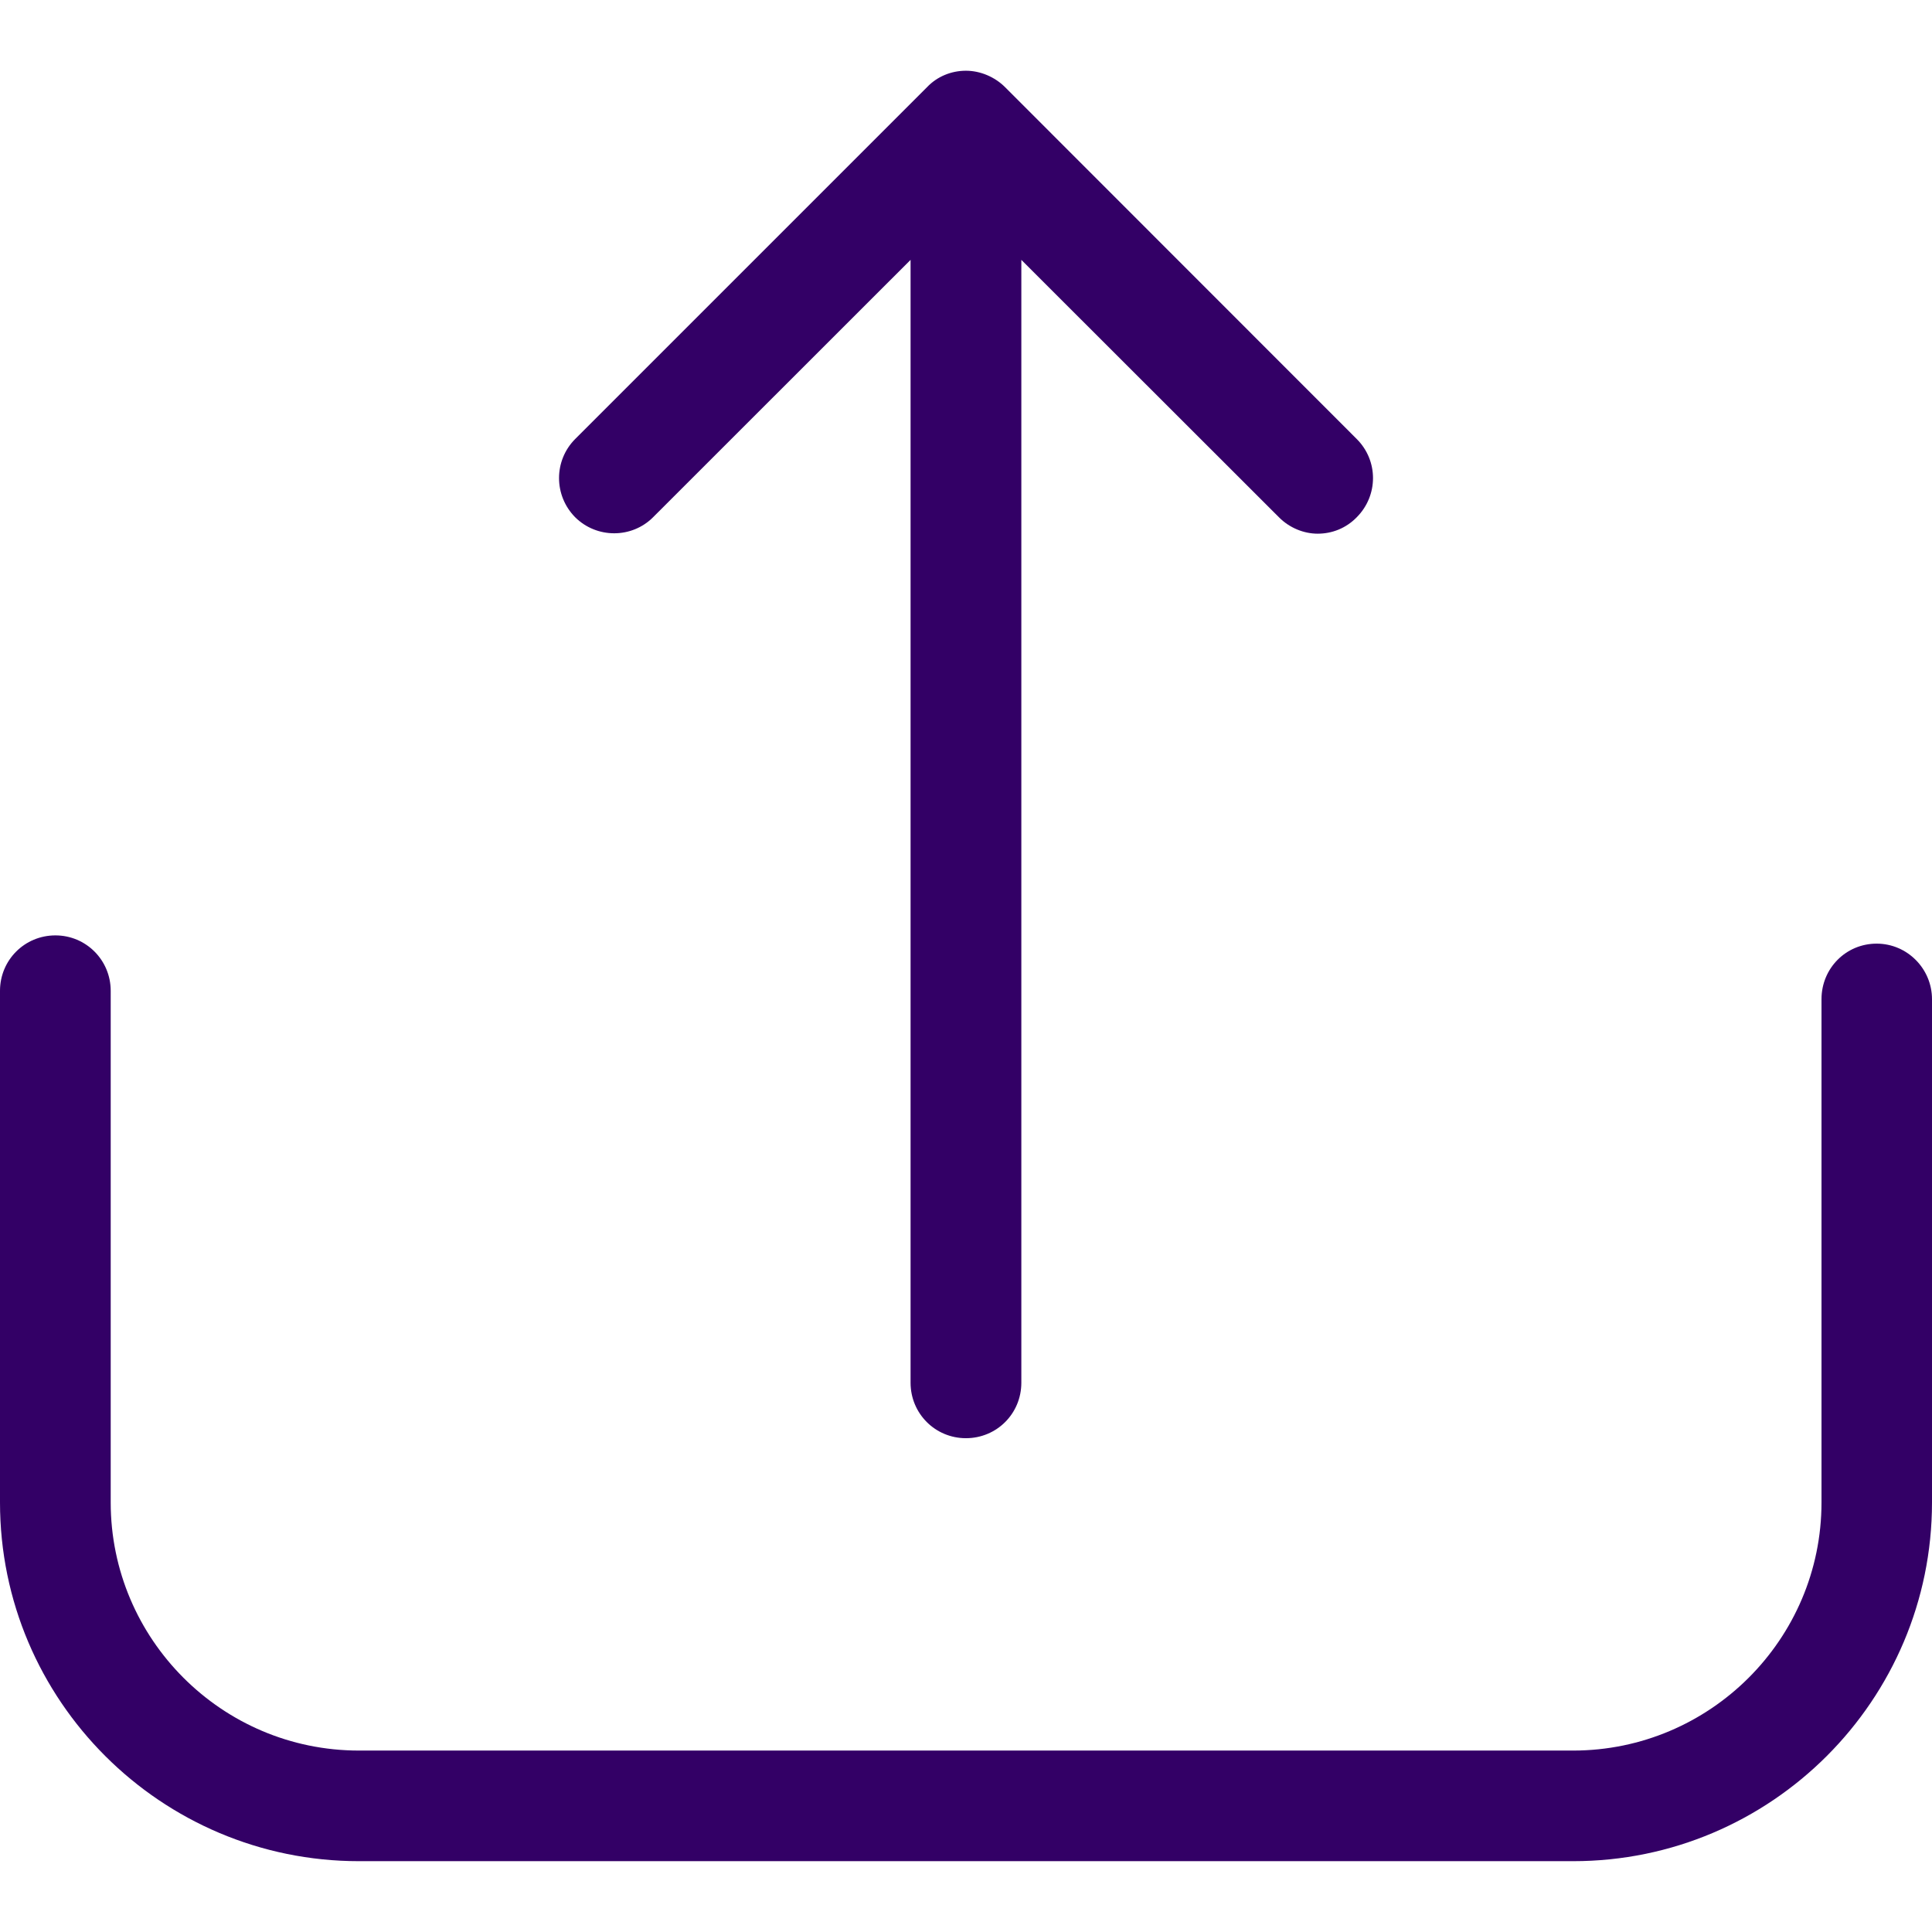 <?xml version="1.0" standalone="no"?>
<!DOCTYPE svg PUBLIC "-//W3C//DTD SVG 1.1//EN" "http://www.w3.org/Graphics/SVG/1.1/DTD/svg11.dtd">
<!--Generator: Xara Designer (www.xara.com), SVG filter version: 6.3.0.23-->
<svg fill="none" fill-rule="evenodd" stroke="black" stroke-width="0.501" stroke-linejoin="bevel" stroke-miterlimit="10" font-family="Times New Roman" font-size="16" style="font-variant-ligatures:none" xmlns:xlink="http://www.w3.org/1999/xlink" xmlns="http://www.w3.org/2000/svg" version="1.1" overflow="visible" width="84.834pt" height="84.83pt" viewBox="32.583 -117.415 84.834 84.83">
 <defs>
	</defs>
 <g id="Layer 1" transform="scale(1 -1)">
  <g id="ClipView" stroke="none">
   <path d="M 32.583,117.415 L 117.417,117.415 L 117.417,32.585 L 32.583,32.585 L 32.583,117.415"/>
   <clipPath id="ClipPath">
    <path d="M 32.583,117.415 L 117.417,117.415 L 117.417,32.585 L 32.583,32.585 L 32.583,117.415 Z"/>
   </clipPath>
   <g clip-path="url(#ClipPath)">
    <path d="M 114.987,75.98 C 113.639,75.98 112.565,74.897 112.565,73.541 L 112.565,51.444 C 112.565,45.424 107.656,40.548 101.661,40.548 L 48.344,40.548 C 42.324,40.548 37.444,45.445 37.444,51.444 L 37.444,73.908 C 37.444,75.256 36.361,76.342 35.017,76.342 C 33.661,76.342 32.583,75.256 32.583,73.908 L 32.583,51.444 C 32.583,42.745 39.661,35.691 48.344,35.691 L 101.661,35.691 C 110.356,35.691 117.417,42.761 117.417,51.444 L 117.417,73.541 C 117.417,74.877 116.331,75.98 114.987,75.98 Z" fill="#330066" stroke-width="0.177" fill-rule="evenodd" stroke-linejoin="miter" marker-start="none" marker-end="none"/>
    <path d="M 61.259,94.702 L 72.566,106.004 L 72.566,56.699 C 72.566,55.347 73.648,54.264 74.996,54.264 C 76.352,54.264 77.43,55.347 77.43,56.699 L 77.43,106.004 L 88.741,94.702 C 89.203,94.235 89.835,93.981 90.443,93.981 C 91.074,93.981 91.686,94.219 92.157,94.702 C 93.11,95.659 93.11,97.188 92.157,98.138 L 76.714,113.589 C 76.263,114.039 75.628,114.309 74.996,114.309 C 74.356,114.309 73.737,114.059 73.29,113.589 L 57.839,98.138 C 56.894,97.188 56.894,95.659 57.839,94.702 C 58.785,93.764 60.322,93.764 61.259,94.702 Z" fill="#330066" stroke-width="0.177" fill-rule="evenodd" stroke-linejoin="miter" marker-start="none" marker-end="none"/>
   </g>
  </g>
 </g>
</svg>
